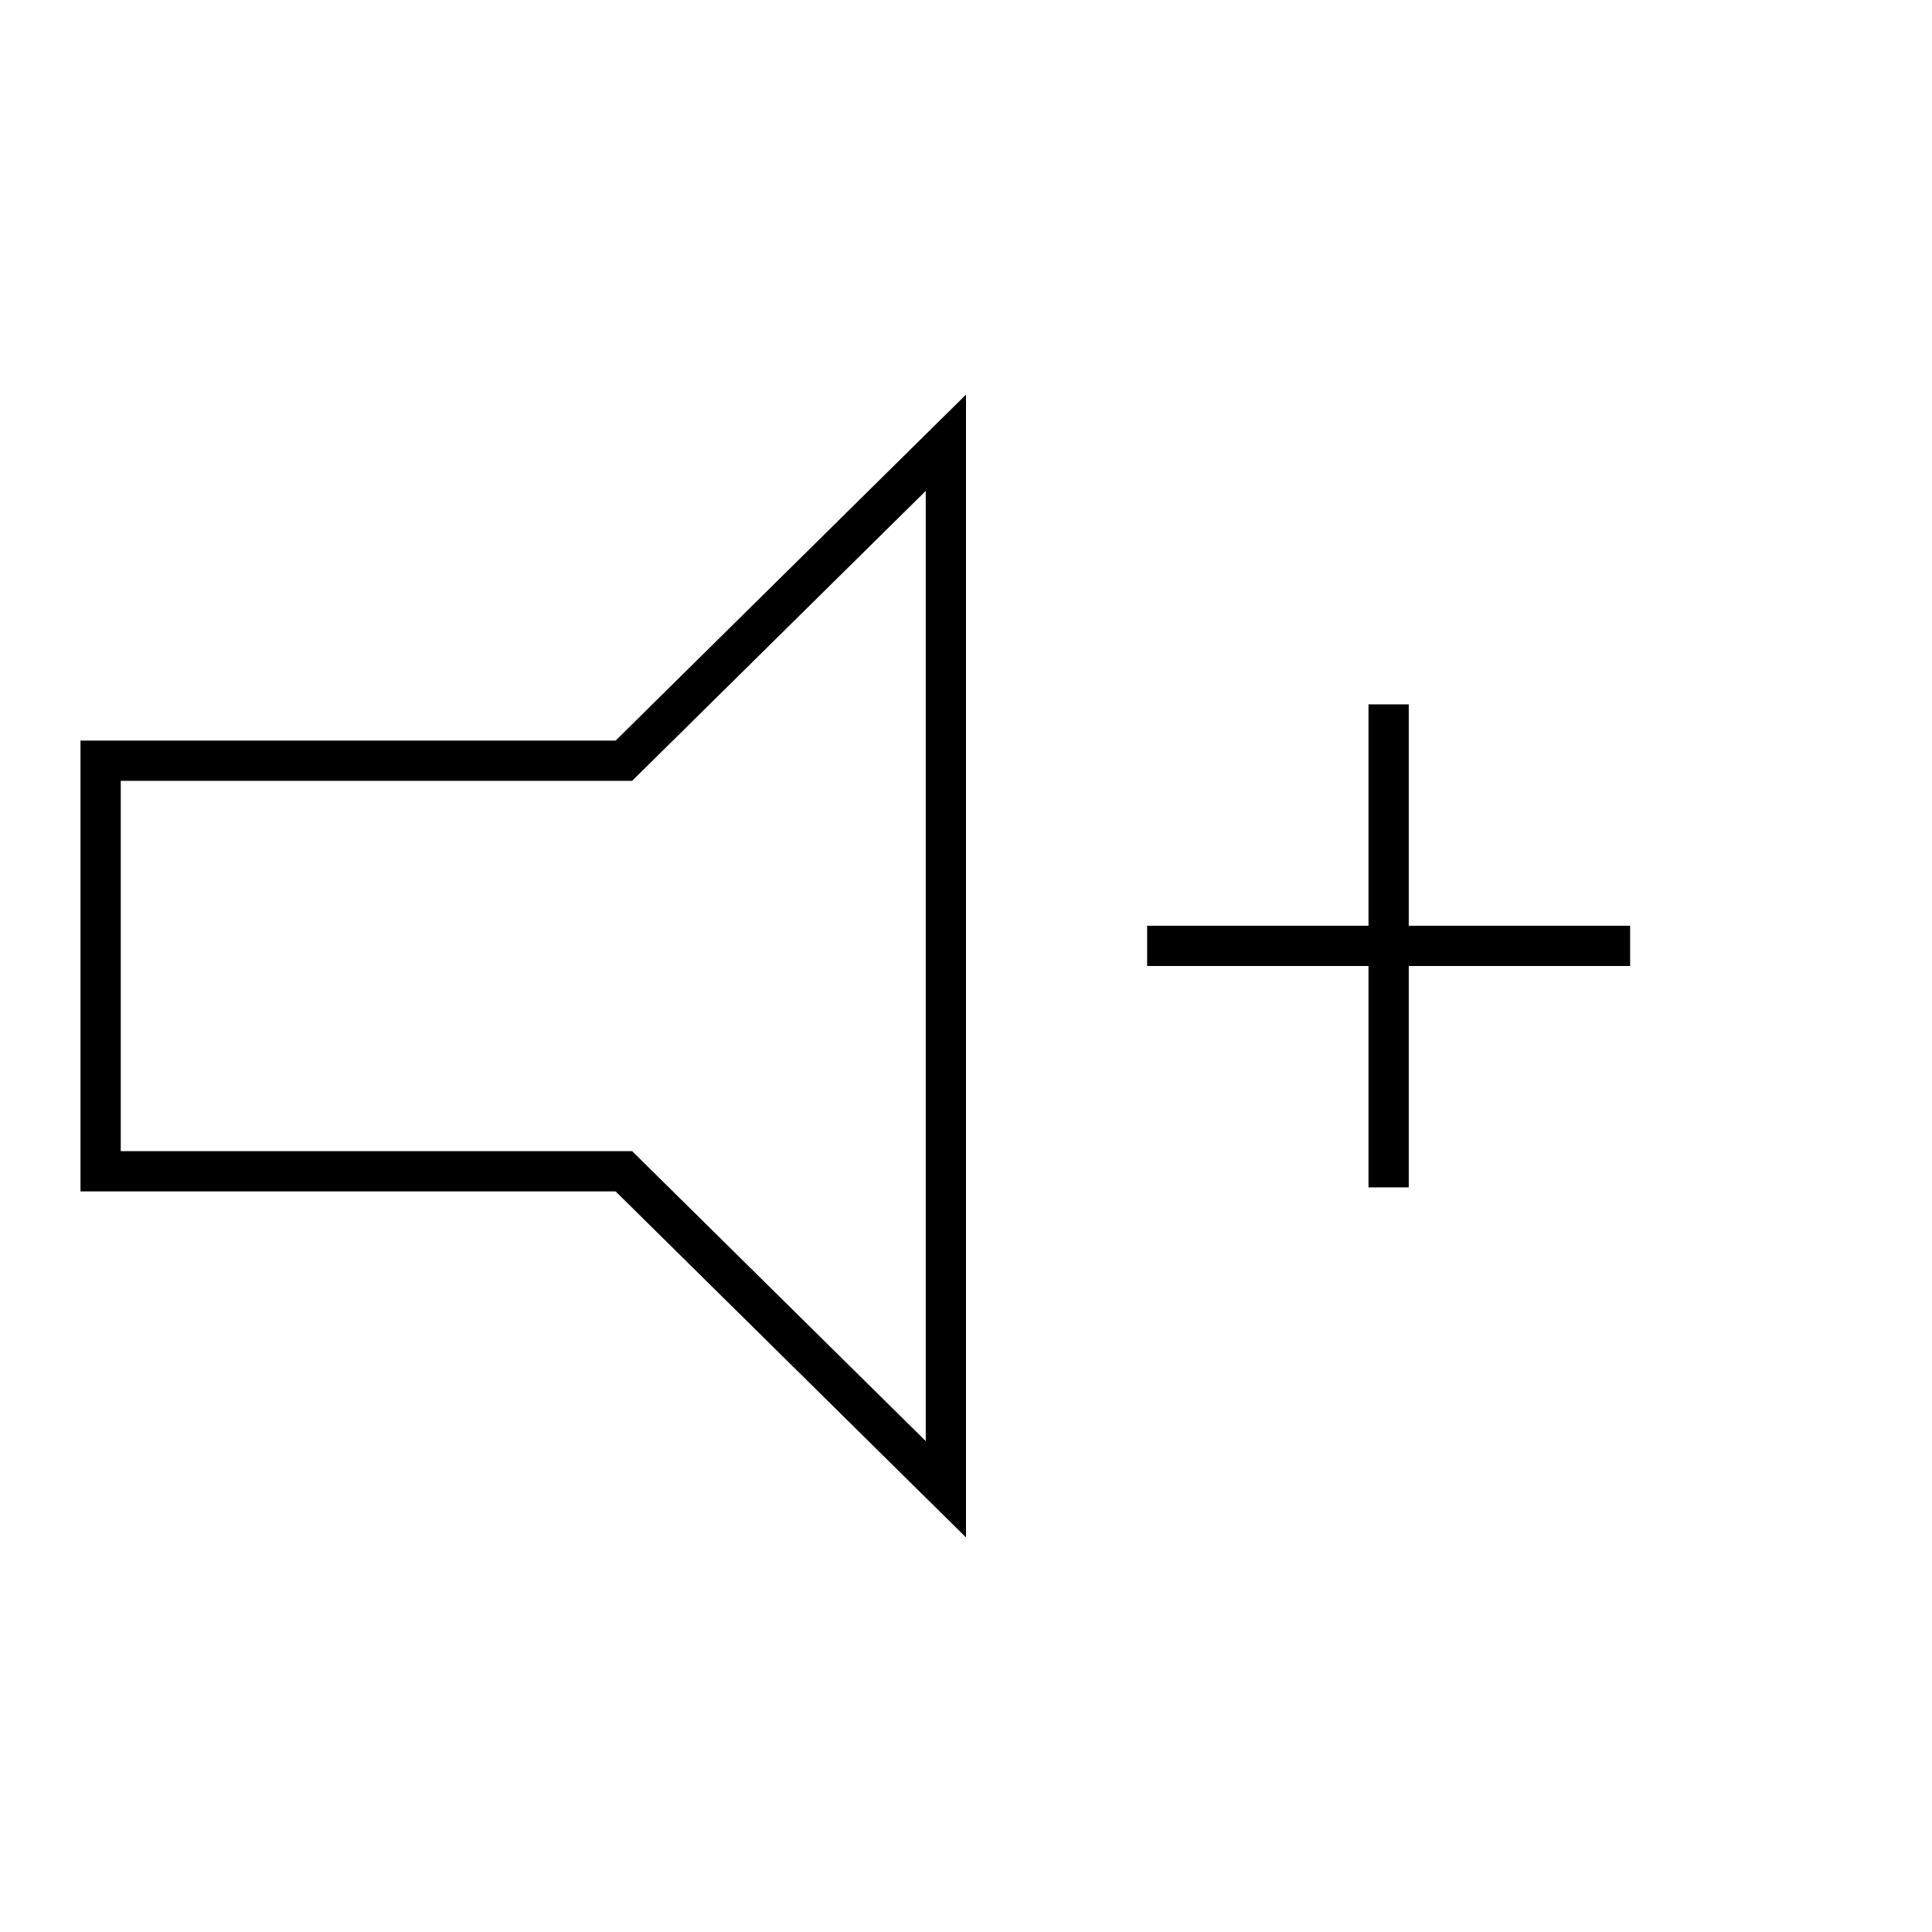 <svg width="48" height="48" viewBox="0 0 48 48" xmlns="http://www.w3.org/2000/svg"><title>volumeup2-line</title><g stroke="currentColor" fill="none" fill-rule="evenodd"><path d="M34.5 17.5v12"/><path d="M28.5 23.5h12"/><path d="M2.5 18.9h13l8-7.9v26l-8-7.9h-13z"/></g></svg>